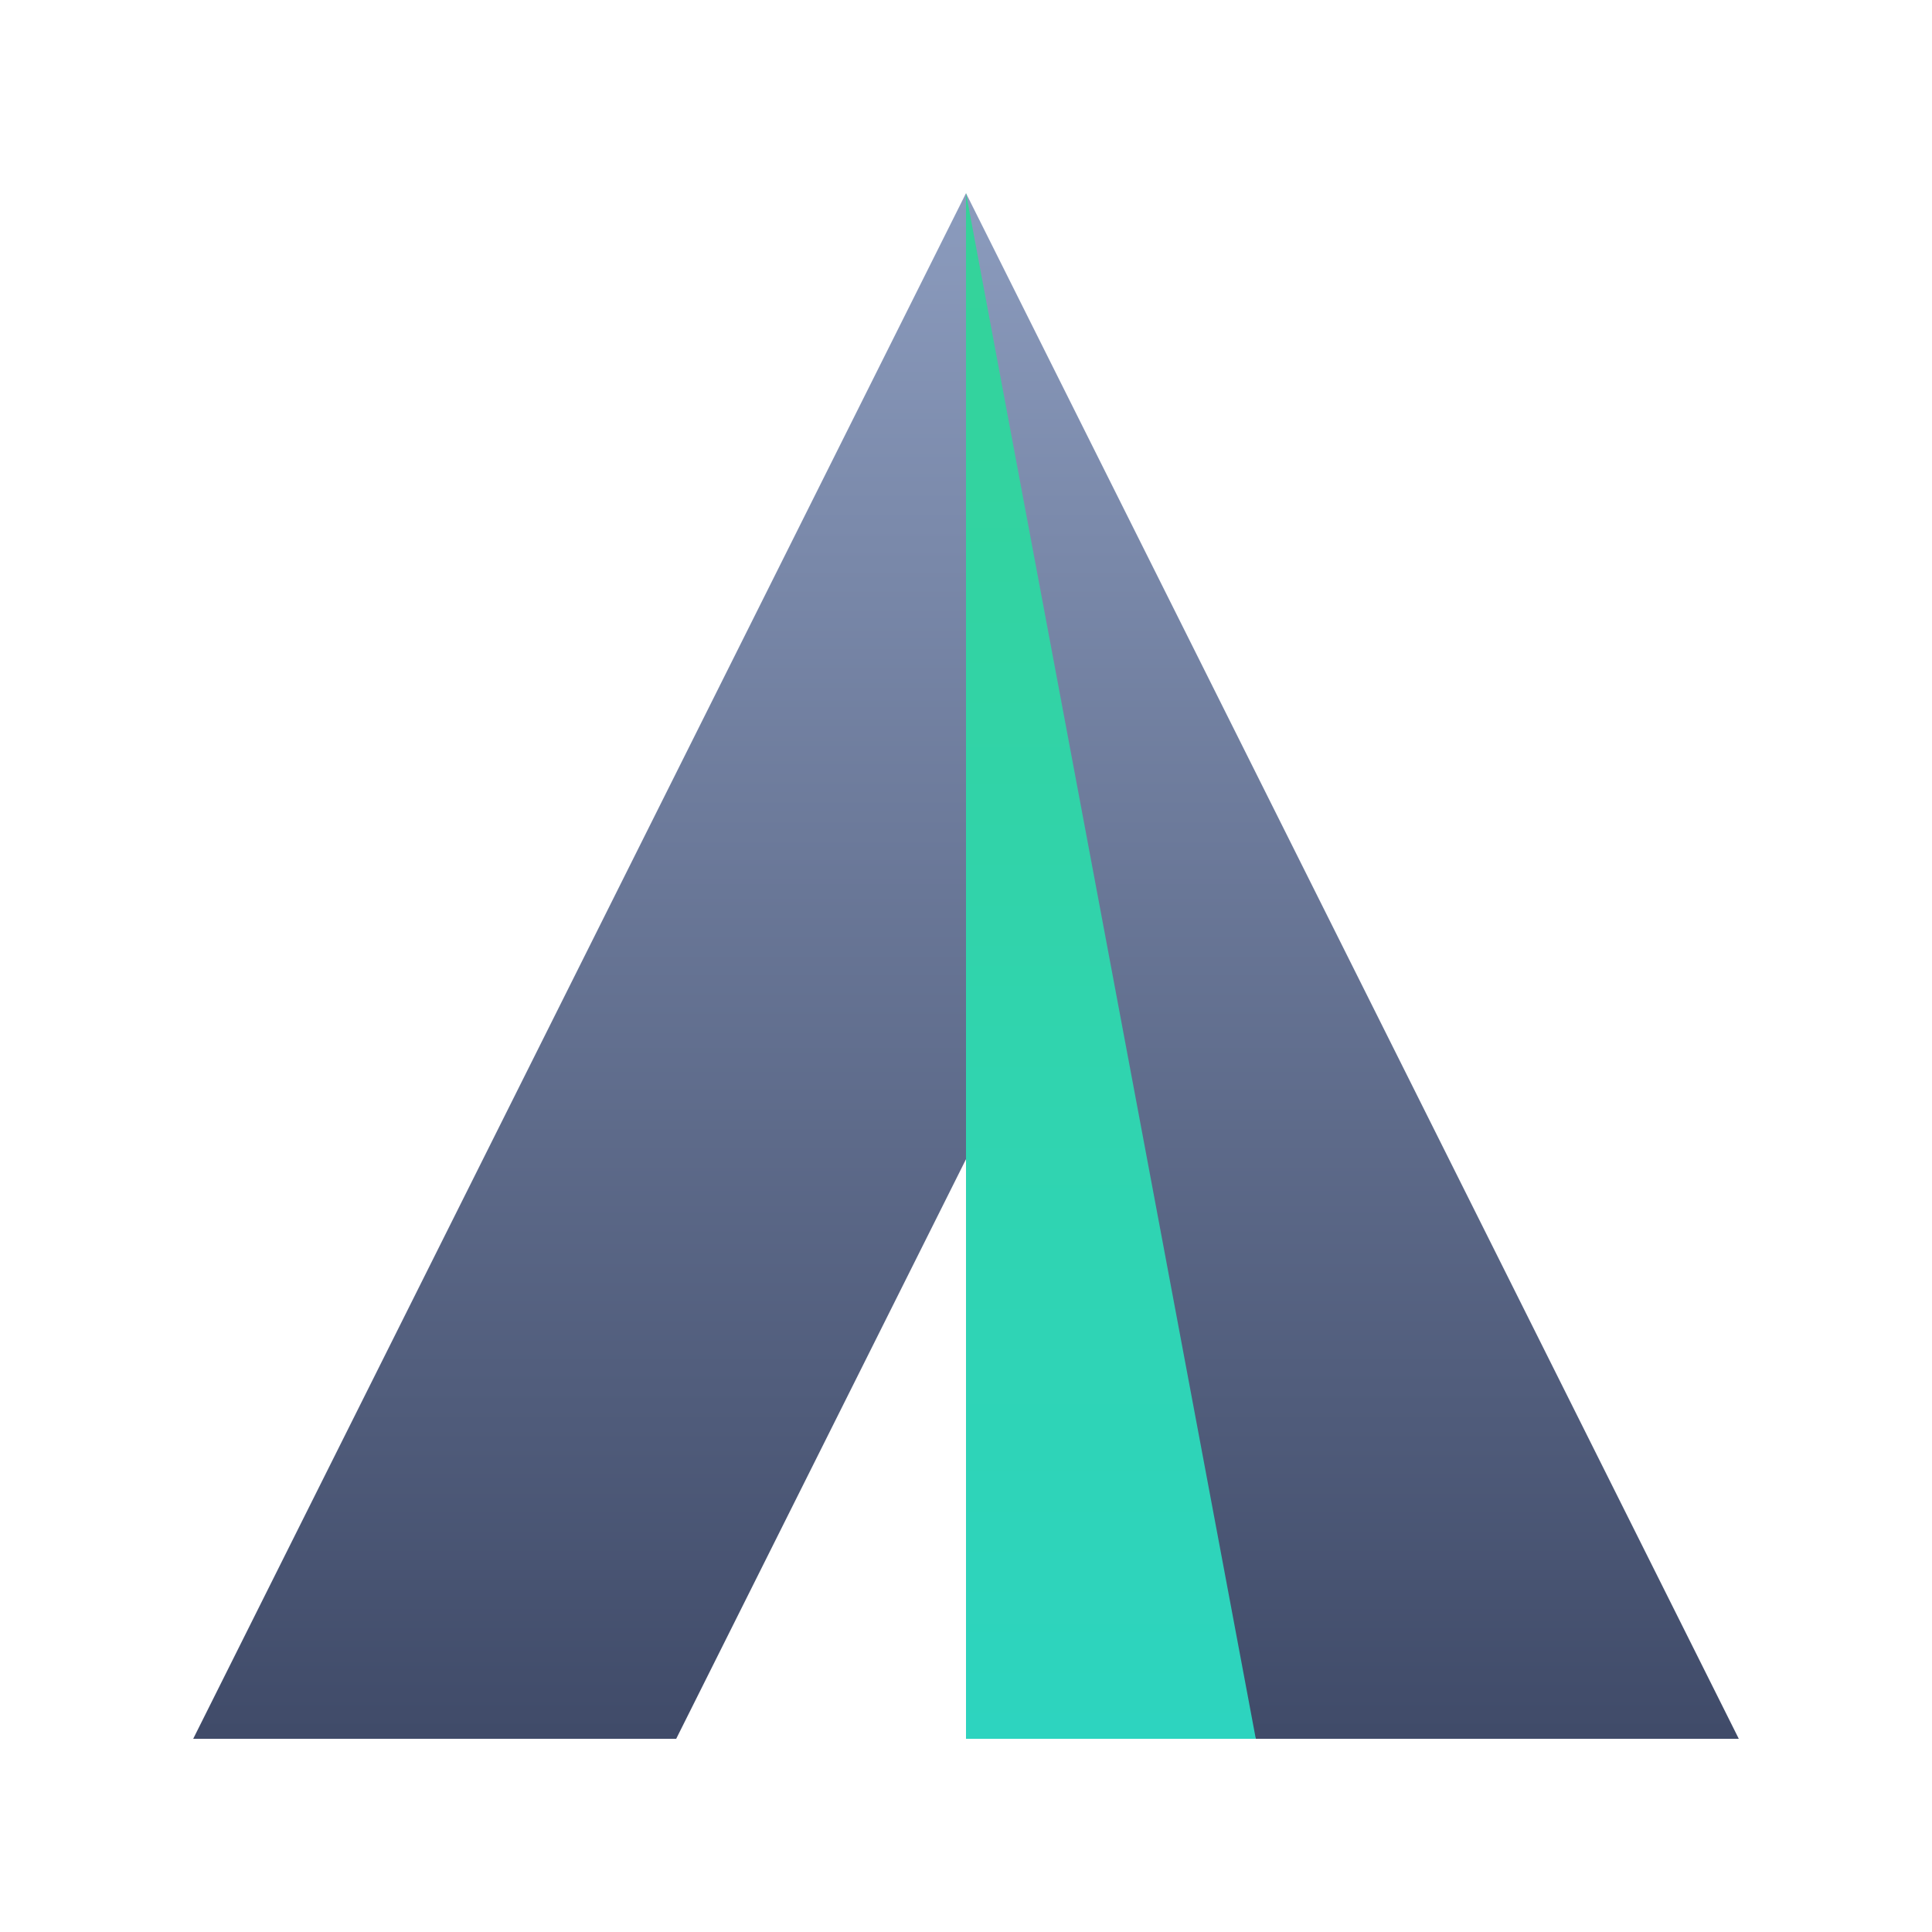 <svg role="img" viewBox="0 0 100 100" xmlns="http://www.w3.org/2000/svg" aria-labelledby="logoTitle" preserveAspectRatio="xMidYMid meet">
  <title id="logoTitle">Atlas App Logo</title>
  <defs>
    <linearGradient id="peakGradient" x1="0.5" y1="0" x2="0.5" y2="1">
      <stop offset="0%" stop-color="#8B9BBD" />
      <stop offset="100%" stop-color="#404B69" />
    </linearGradient>
    <linearGradient id="accentGradient" x1="0.5" y1="0" x2="0.5" y2="1">
      <stop offset="0%" stop-color="#34d399" />
      <stop offset="100%" stop-color="#2dd4bf" />
    </linearGradient>
  </defs>
  <path d="M50 10 L10 90 H35 L50 60 L65 90 H90 Z" fill="url(#peakGradient)" />
  <path d="M50 10 L65 90 H50 Z" fill="url(#accentGradient)" />
</svg>
